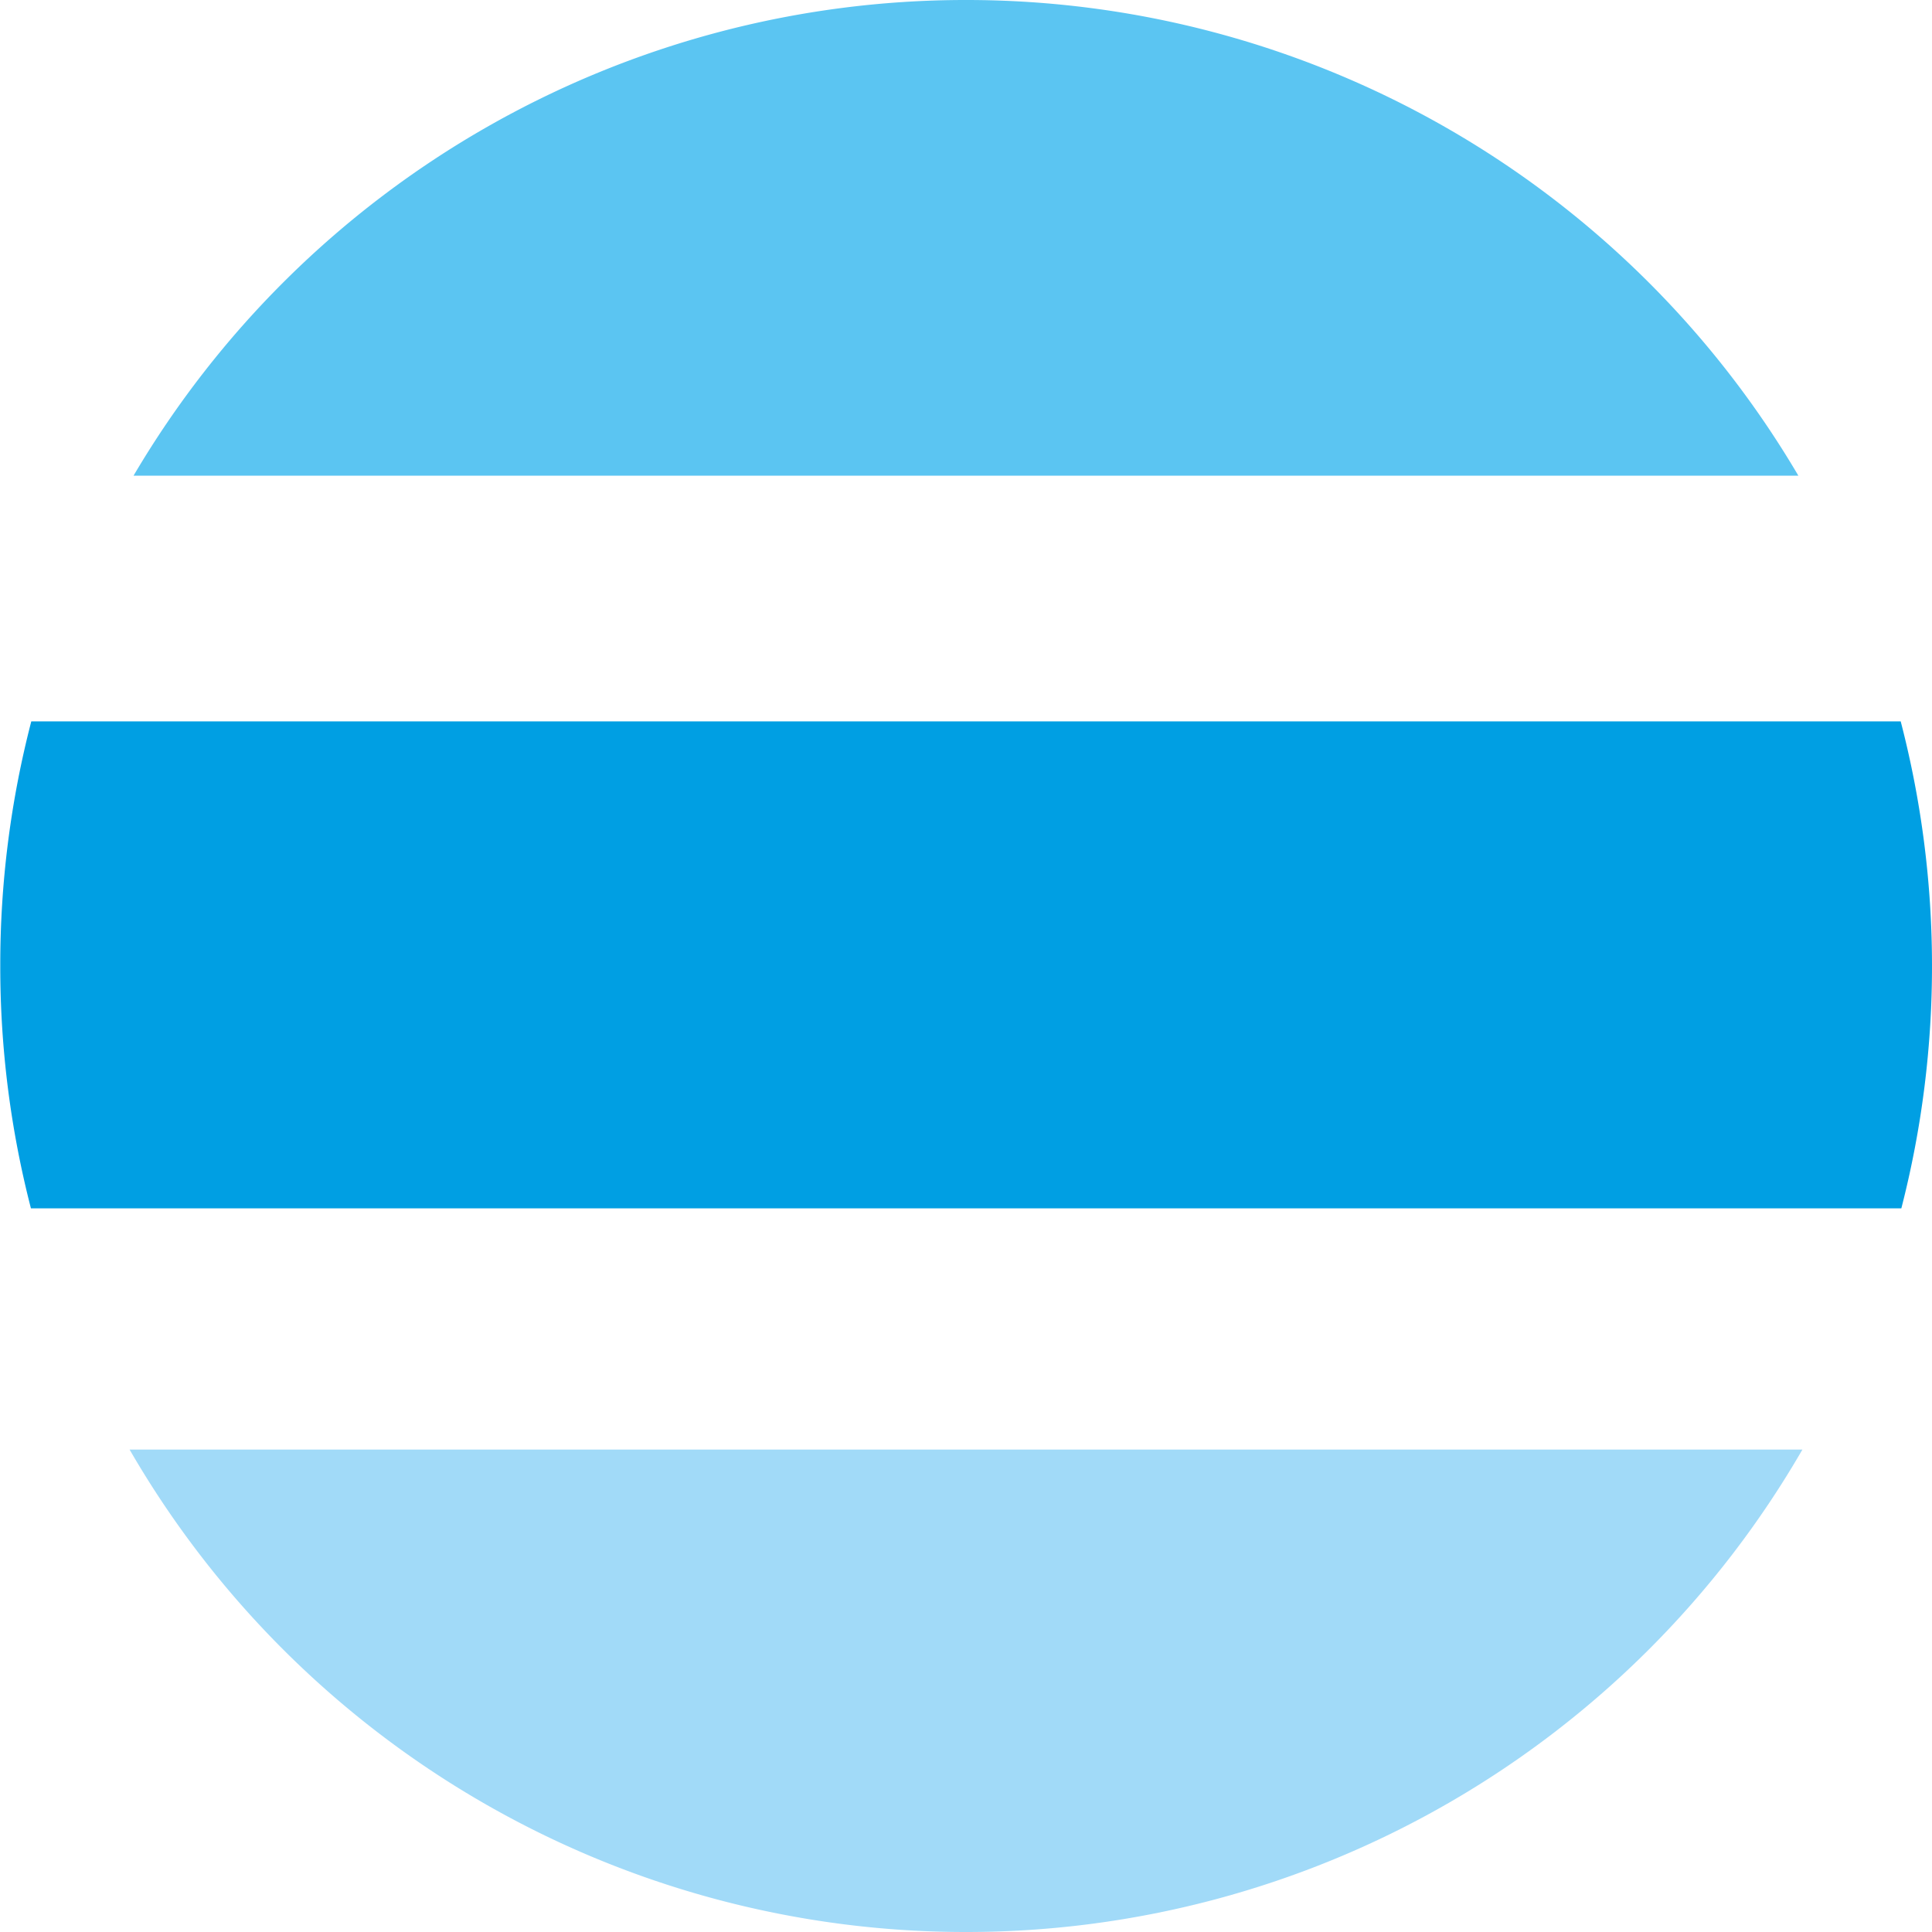 <svg id="Capa_1" data-name="Capa 1" xmlns="http://www.w3.org/2000/svg" viewBox="0 0 214.25 214.25"><defs><style>.cls-1{fill:none;}.cls-2{fill:#5bc5f2;}.cls-3{fill:#009fe3;}.cls-4{fill:#a1daf8;}</style></defs><title>swappp</title><path class="cls-1" d="M328.78,329a106.32,106.32,0,0,0-11.34,27.25H524.75A106.34,106.34,0,0,0,513.4,329Z" transform="translate(-313.97 -276.25)"/><path class="cls-1" d="M328.34,437H513.85a106.67,106.67,0,0,0,11-26.75H317.37A106.3,106.3,0,0,0,328.34,437Z" transform="translate(-313.97 -276.25)"/><path class="cls-2" d="M421.09,276.25A107.08,107.08,0,0,0,328.78,329H513.4A107.05,107.05,0,0,0,421.09,276.25Z" transform="translate(-313.97 -276.25)"/><path class="cls-3" d="M314,383.38a107.24,107.24,0,0,0,3.4,26.87H524.82a107.83,107.83,0,0,0-.07-54H317.44A107.3,107.3,0,0,0,314,383.38Z" transform="translate(-313.97 -276.25)"/><path class="cls-4" d="M421.09,490.5A107.09,107.09,0,0,0,513.85,437H328.34A107.09,107.09,0,0,0,421.09,490.5Z" transform="translate(-313.97 -276.25)"/></svg>